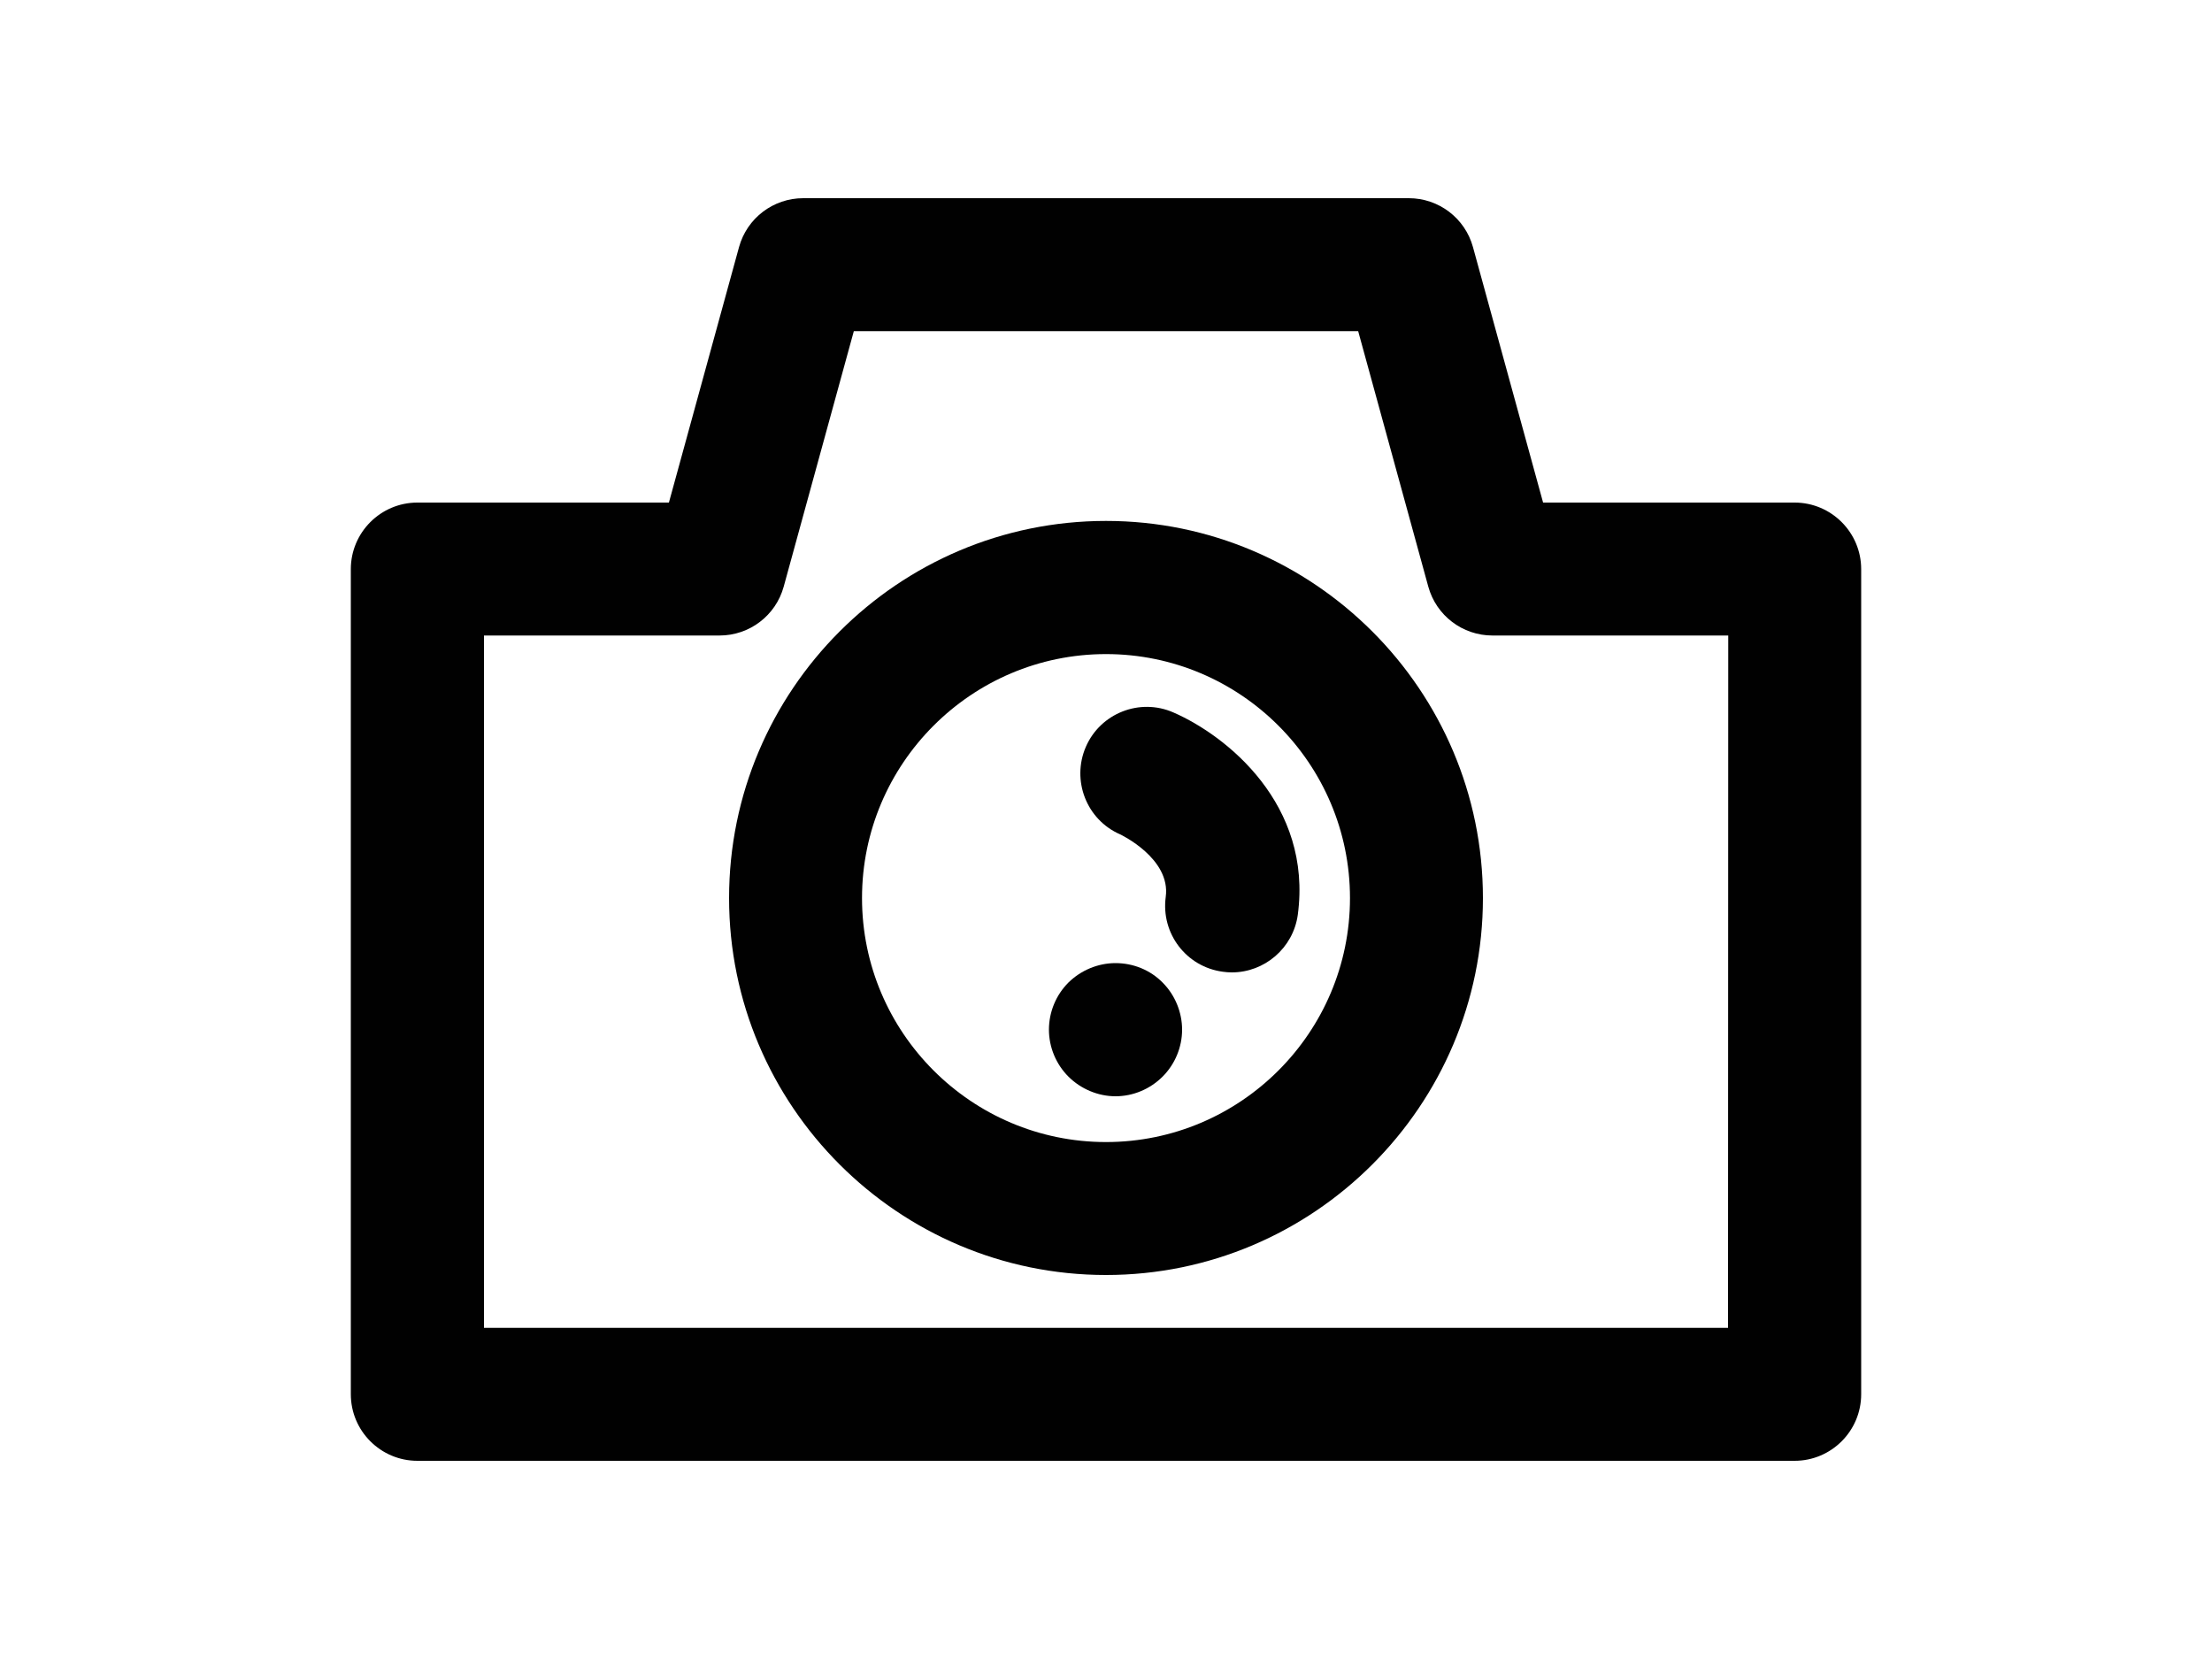 <?xml version="1.0" encoding="utf-8"?>
<!-- Generator: Adobe Illustrator 18.1.1, SVG Export Plug-In . SVG Version: 6.00 Build 0)  -->
<!DOCTYPE svg PUBLIC "-//W3C//DTD SVG 1.1//EN" "http://www.w3.org/Graphics/SVG/1.1/DTD/svg11.dtd">
<svg version="1.1" id="Layer_1" xmlns="http://www.w3.org/2000/svg" xmlns:xlink="http://www.w3.org/1999/xlink" x="0px" y="0px"
	 viewBox="0 0 1000 750" enable-background="new 0 0 1000 750" xml:space="preserve">
<g>
	<g>
		<path fill="#010101" d="M500,235.5c-94,0-170.4,76.5-170.4,170.5S406.1,576.4,500,576.4S670.4,499.9,670.4,406
			S594,235.5,500,235.5z M500,516.3c-60.8,0-110.3-49.5-110.3-110.3S439.2,295.7,500,295.7S610.3,345.2,610.3,406
			S560.8,516.3,500,516.3z"/>
	</g>
	<g>
		<path fill="#010101" d="M530.5,322.1c-15.2-6.7-33,0.3-39.6,15.5c-6.6,15.2,0.3,33,15.5,39.6c0.2,0.1,23,10.9,20.6,28.3
			c-2.2,16.5,9.3,31.6,25.8,33.8c1.4,0.2,2.7,0.3,4.1,0.3c14.8,0,27.7-11,29.8-26C593.4,363.7,554.6,332.6,530.5,322.1z"/>
	</g>
	<g>
		<path fill="#010101" d="M504.3,435.4c-7.9,0-15.6,3.2-21.3,8.8c-5.6,5.6-8.8,13.3-8.8,21.3c0,7.9,3.2,15.6,8.8,21.2
			c5.6,5.6,13.4,8.9,21.3,8.9c7.9,0,15.6-3.2,21.3-8.9c5.6-5.6,8.8-13.3,8.8-21.2s-3.2-15.7-8.8-21.3
			C520,438.5,512.3,435.4,504.3,435.4z"/>
	</g>
	<g>
		<path fill="#010101" d="M811.3,227.2H697.6l-31.7-115.5c-3.6-13.1-15.5-22.1-29-22.1H363.1c-13.5,0-25.4,9-29,22.1l-31.7,115.5
			H188.7c-16.6,0-30.1,13.5-30.1,30.1v373c0,16.6,13.5,30.1,30.1,30.1h622.6c16.6,0,30.1-13.5,30.1-30.1v-373
			C841.4,240.7,827.9,227.2,811.3,227.2z M781.2,600.3H218.8v-313h106.5c13.5,0,25.4-9,29-22.1L386,149.7h228l31.7,115.5
			c3.6,13.1,15.5,22.1,29,22.1h106.6L781.2,600.3L781.2,600.3z"/>
	</g>
</g>
</svg>
